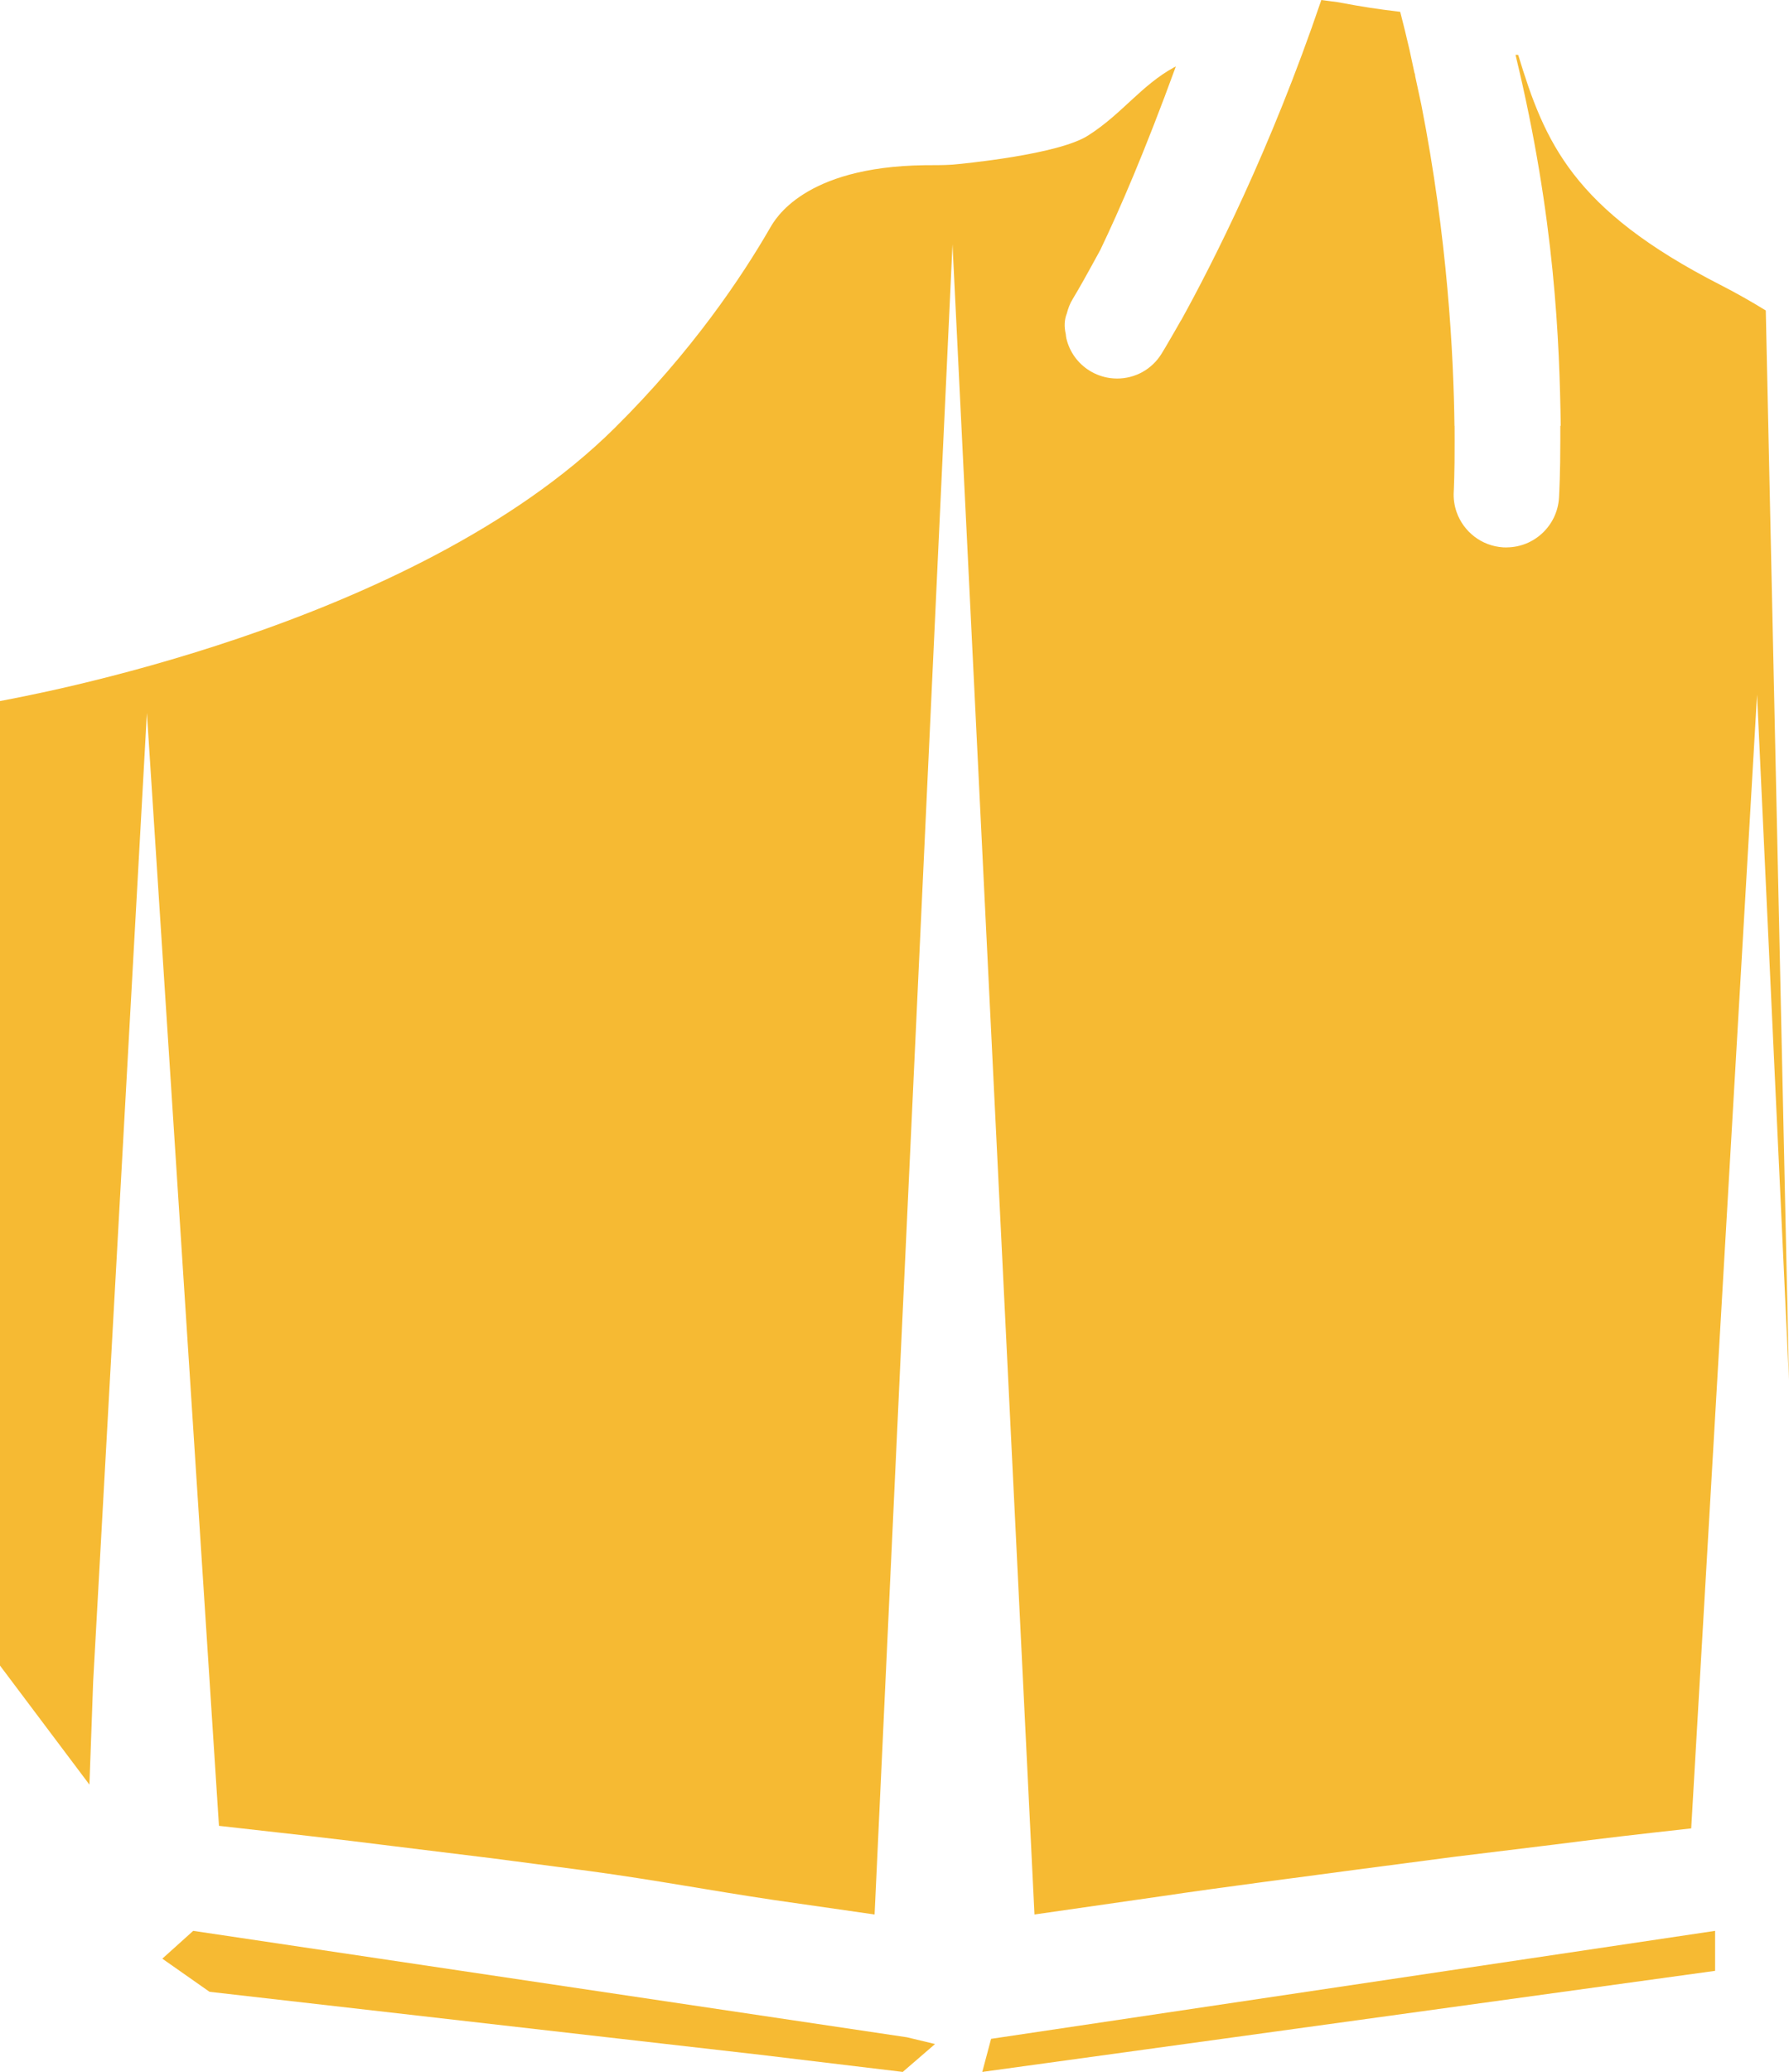 <svg version="1.1" id="图层_1" x="0px" y="0px" width="103.888px" height="120.256px" viewBox="0 0 103.888 120.256" enable-background="new 0 0 103.888 120.256" xml:space="preserve" xmlns="http://www.w3.org/2000/svg" xmlns:xlink="http://www.w3.org/1999/xlink" xmlns:xml="http://www.w3.org/XML/1998/namespace">
  <path fill="#F6BA33" d="M52.669,118.246l-41.449-6.178l-1.794,1.615l2.741,1.923l31.984,3.656l8.272,0.994l1.876-1.619
	L52.669,118.246z M57.041,120.256l13.947-1.92l28.609-3.947v-2.321l-42.044,6.268L57.041,120.256z M102.54,18.021
	c-0.82-0.506-1.695-1.004-2.637-1.486c-8.588-4.389-10.197-8.275-11.741-13.35c-0.018,0.001-0.022,0.001-0.034,0.001
	c-0.008-0.001-0.04-0.002-0.122-0.004c2.305,9.499,2.555,16.729,2.626,21.532h-0.024v0.872c0,1.836-0.059,2.998-0.077,3.311
	c-0.1,1.607-1.429,2.862-3.029,2.874c-0.008,0-0.015,0.003-0.023,0.003c-0.066,0-0.124-0.001-0.192-0.005
	c-1.262-0.079-2.302-0.917-2.699-2.04c-0.132-0.374-0.194-0.779-0.168-1.2c0-0.009,0.058-1.071,0.05-2.939l-0.003-0.875
	l-0.006,0.005c-0.048-4.139-0.406-10.928-1.928-18.658l-0.35-1.627c-0.005-0.043-0.007-0.087-0.015-0.129
	c-0.005-0.028-0.022-0.052-0.031-0.079L81.848,2.88c-0.166-0.725-0.347-1.455-0.537-2.193c-1.477-0.183-1.994-0.258-3.634-0.561
	C77.209,0.062,77.213,0.064,76.73,0c-2.938,8.66-6.326,15.309-8.149,18.604l0.006-0.023l-0.388,0.679
	c-0.427,0.751-0.697,1.189-0.756,1.284c-0.556,0.892-1.519,1.427-2.574,1.427c-0.134,0-0.268-0.01-0.4-0.027
	c-0.423-0.057-0.829-0.201-1.194-0.427c-0.684-0.423-1.166-1.09-1.351-1.876c-0.021-0.085-0.023-0.17-0.035-0.255
	c-0.099-0.418-0.083-0.828,0.06-1.187c0.076-0.296,0.183-0.585,0.349-0.851c0.07-0.115,0.457-0.76,1.053-1.849l0.539-0.982
	c0.013-0.026,0.026-0.056,0.039-0.082c1.065-2.222,2.542-5.614,4.352-10.576c-0.039,0.022-0.076,0.033-0.112,0.055
	c-1.893,1.038-3.016,2.697-4.958,3.936c-1.718,1.131-7.392,1.661-7.9,1.706c-0.491,0.031-0.938,0.032-1.325,0.032
	c-0.111,0.001-0.201,0.001-0.302,0.001c-0.003,0-0.007,0.001-0.01,0.001c-7.025,0.094-8.674,3.167-8.945,3.62
	c-0.011,0.018-0.019,0.031-0.028,0.049c-1.611,2.786-4.494,7.116-9.014,11.591C23.962,36.458,1.212,40.451,0,40.689
	c0,26.752,0,55.983,0,55.983l5.193,6.909l0.135-3.7l0.082-2.278l3.12-56.221l4.185,64.591c3.504,0.392,6.705,0.745,10.2,1.188
	l5.675,0.697l5.664,0.743c3.774,0.511,6.971,1.125,10.738,1.685l5.796,0.833l4.524-96.937l4.76,96.937l7.387-1.062
	c3.768-0.559,7.547-1.033,11.324-1.543l5.663-0.743l5.676-0.694c3.495-0.443,4.582-0.564,8.087-0.956l3.823-65.803l1.855,39.777
	L102.54,18.021z" class="color c1"/>
</svg>